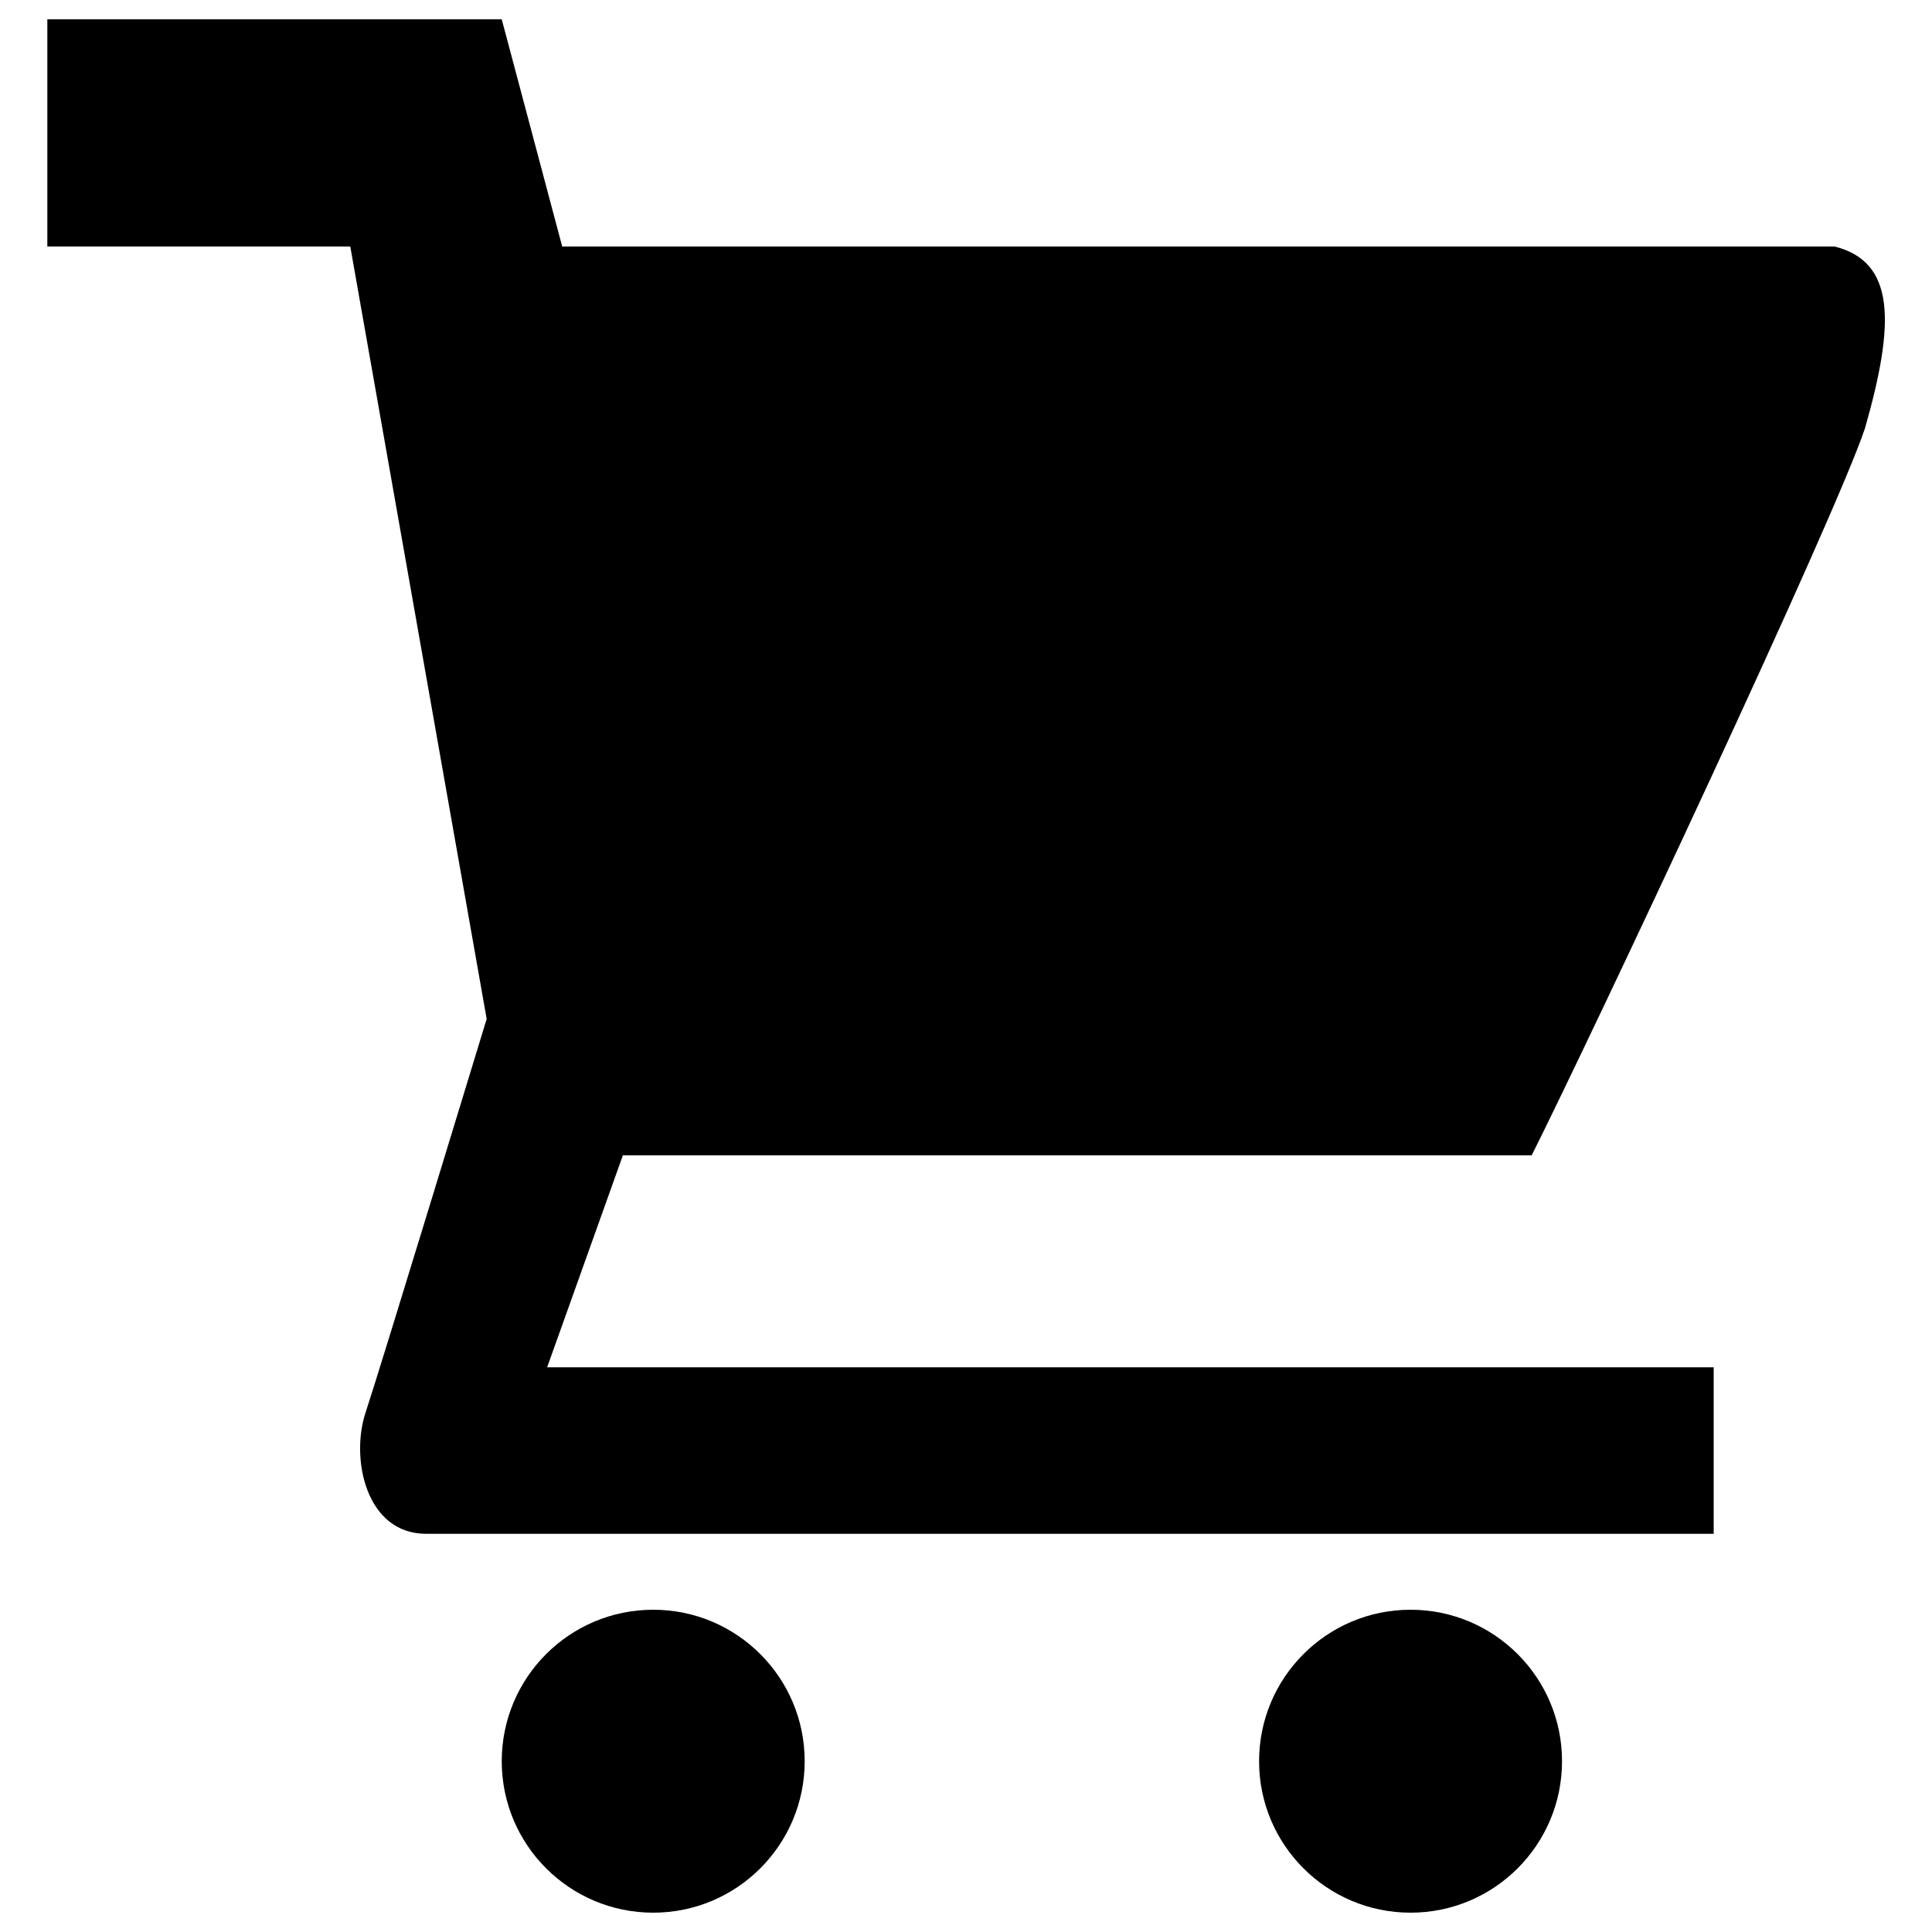 <?xml version="1.0" encoding="utf-8"?>
<!-- Svg Vector Icons : http://www.onlinewebfonts.com/icon -->
<!DOCTYPE svg PUBLIC "-//W3C//DTD SVG 1.1//EN" "http://www.w3.org/Graphics/SVG/1.1/DTD/svg11.dtd">
<svg version="1.1" xmlns="http://www.w3.org/2000/svg" xmlns:xlink="http://www.w3.org/1999/xlink" x="0px" y="0px" viewBox="0 0 1000 1000" enable-background="new 0 0 1000 1000" xml:space="preserve">
<g><path d="M322.4,598h94.1c149,0,337.1,0,376.3,0c31.4-62.7,156.8-329.3,172.5-376.3c15.7-54.9,15.7-86.2-15.7-94.1c-54.9,0-533.1,0-658.6,0L259.7,10h-78.4H24.5v117.6h156.8l70.6,399.8c0,0-54.9,180.3-62.7,203.8c-7.8,23.5,0,62.7,31.4,62.7s666.4,0,666.4,0v-86.2H283.2L322.4,598z"/><path d="M259.7,911.6c0,43.3,35.1,78.4,78.4,78.4c43.3,0,78.4-35.1,78.4-78.4c0-43.3-35.1-78.4-78.4-78.4C294.8,833.2,259.7,868.3,259.7,911.6z"/><path d="M651.7,911.6c0,43.3,35.1,78.4,78.4,78.4s78.4-35.1,78.4-78.4c0-43.3-35.1-78.4-78.4-78.4S651.7,868.3,651.7,911.6z"/></g>
</svg>